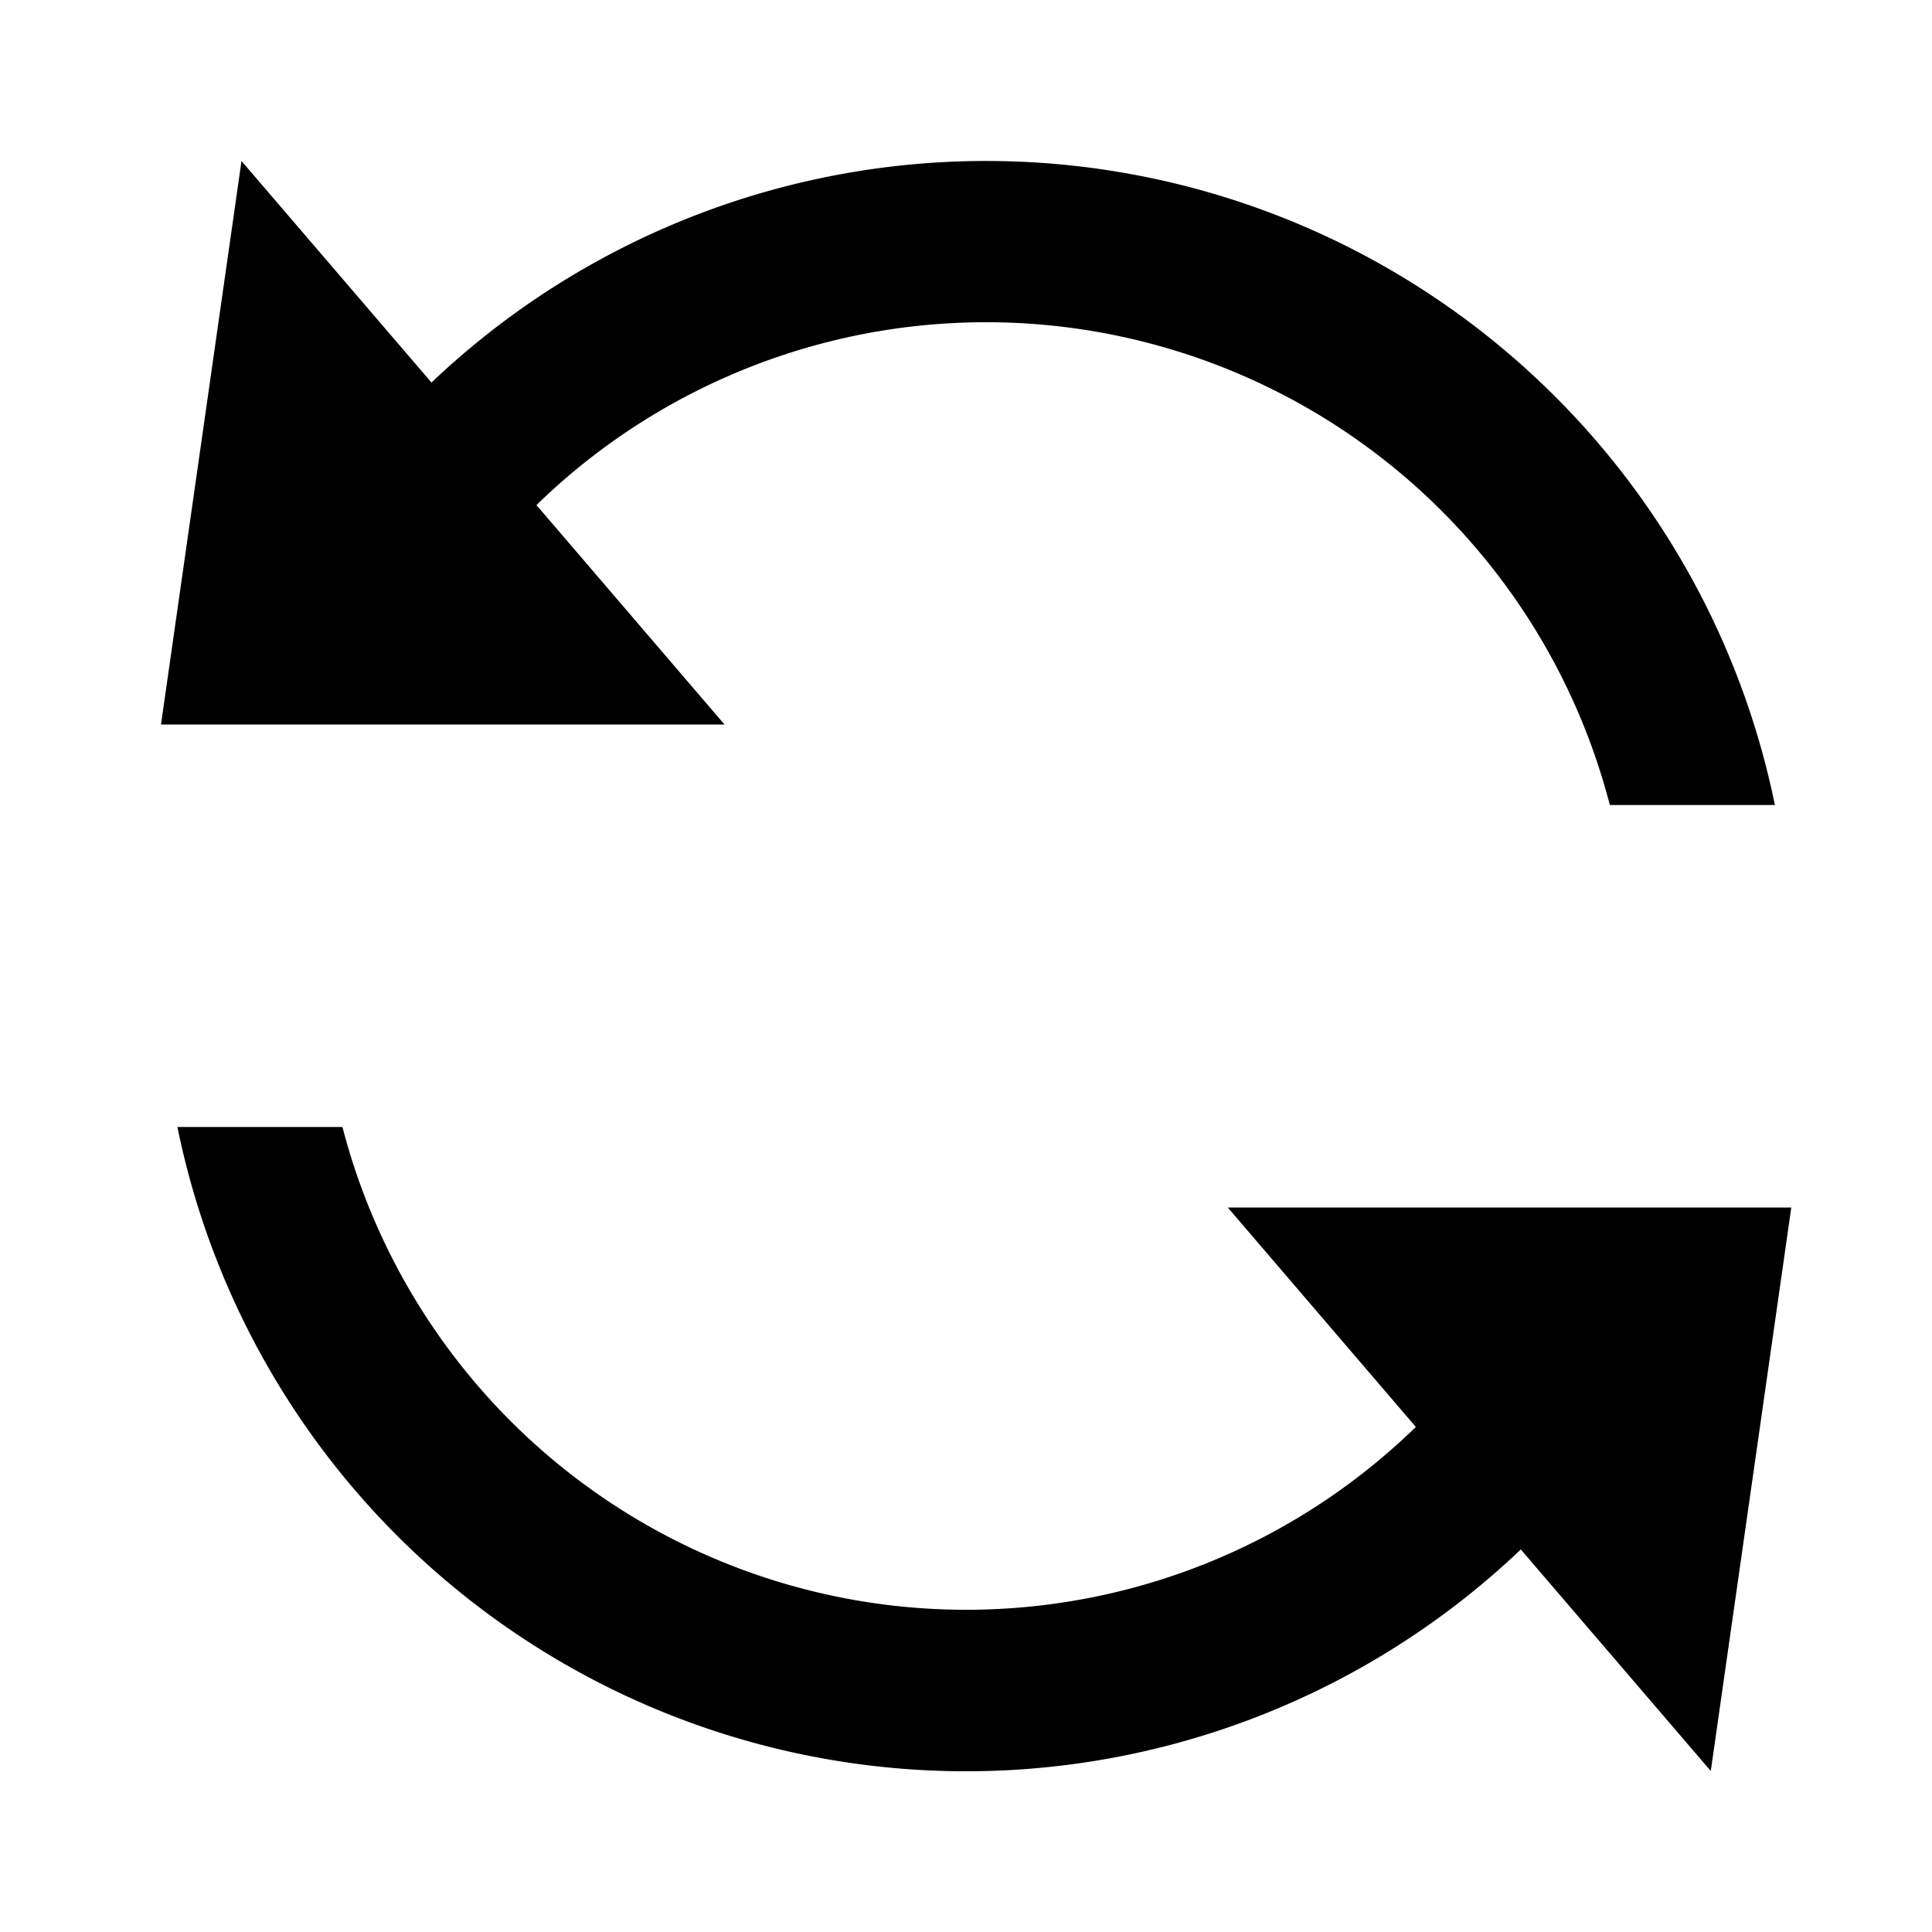 <svg viewBox="0 0 12 12" xmlns="http://www.w3.org/2000/svg">
  <path
    d="M1.5 1l1.18 1.376A5 5 0 0111.024 5H10v.004a4.002 4.002 0 00-6.668-1.867L4.5 4.5H1L1.5 1zM1.917 8.886A5 5 0 011.102 7h1.025a4.002 4.002 0 006.667 1.863L7.626 7.5h3.5l-.5 3.5-1.18-1.376a4.998 4.998 0 01-7.529-.738z"
  />
</svg>
